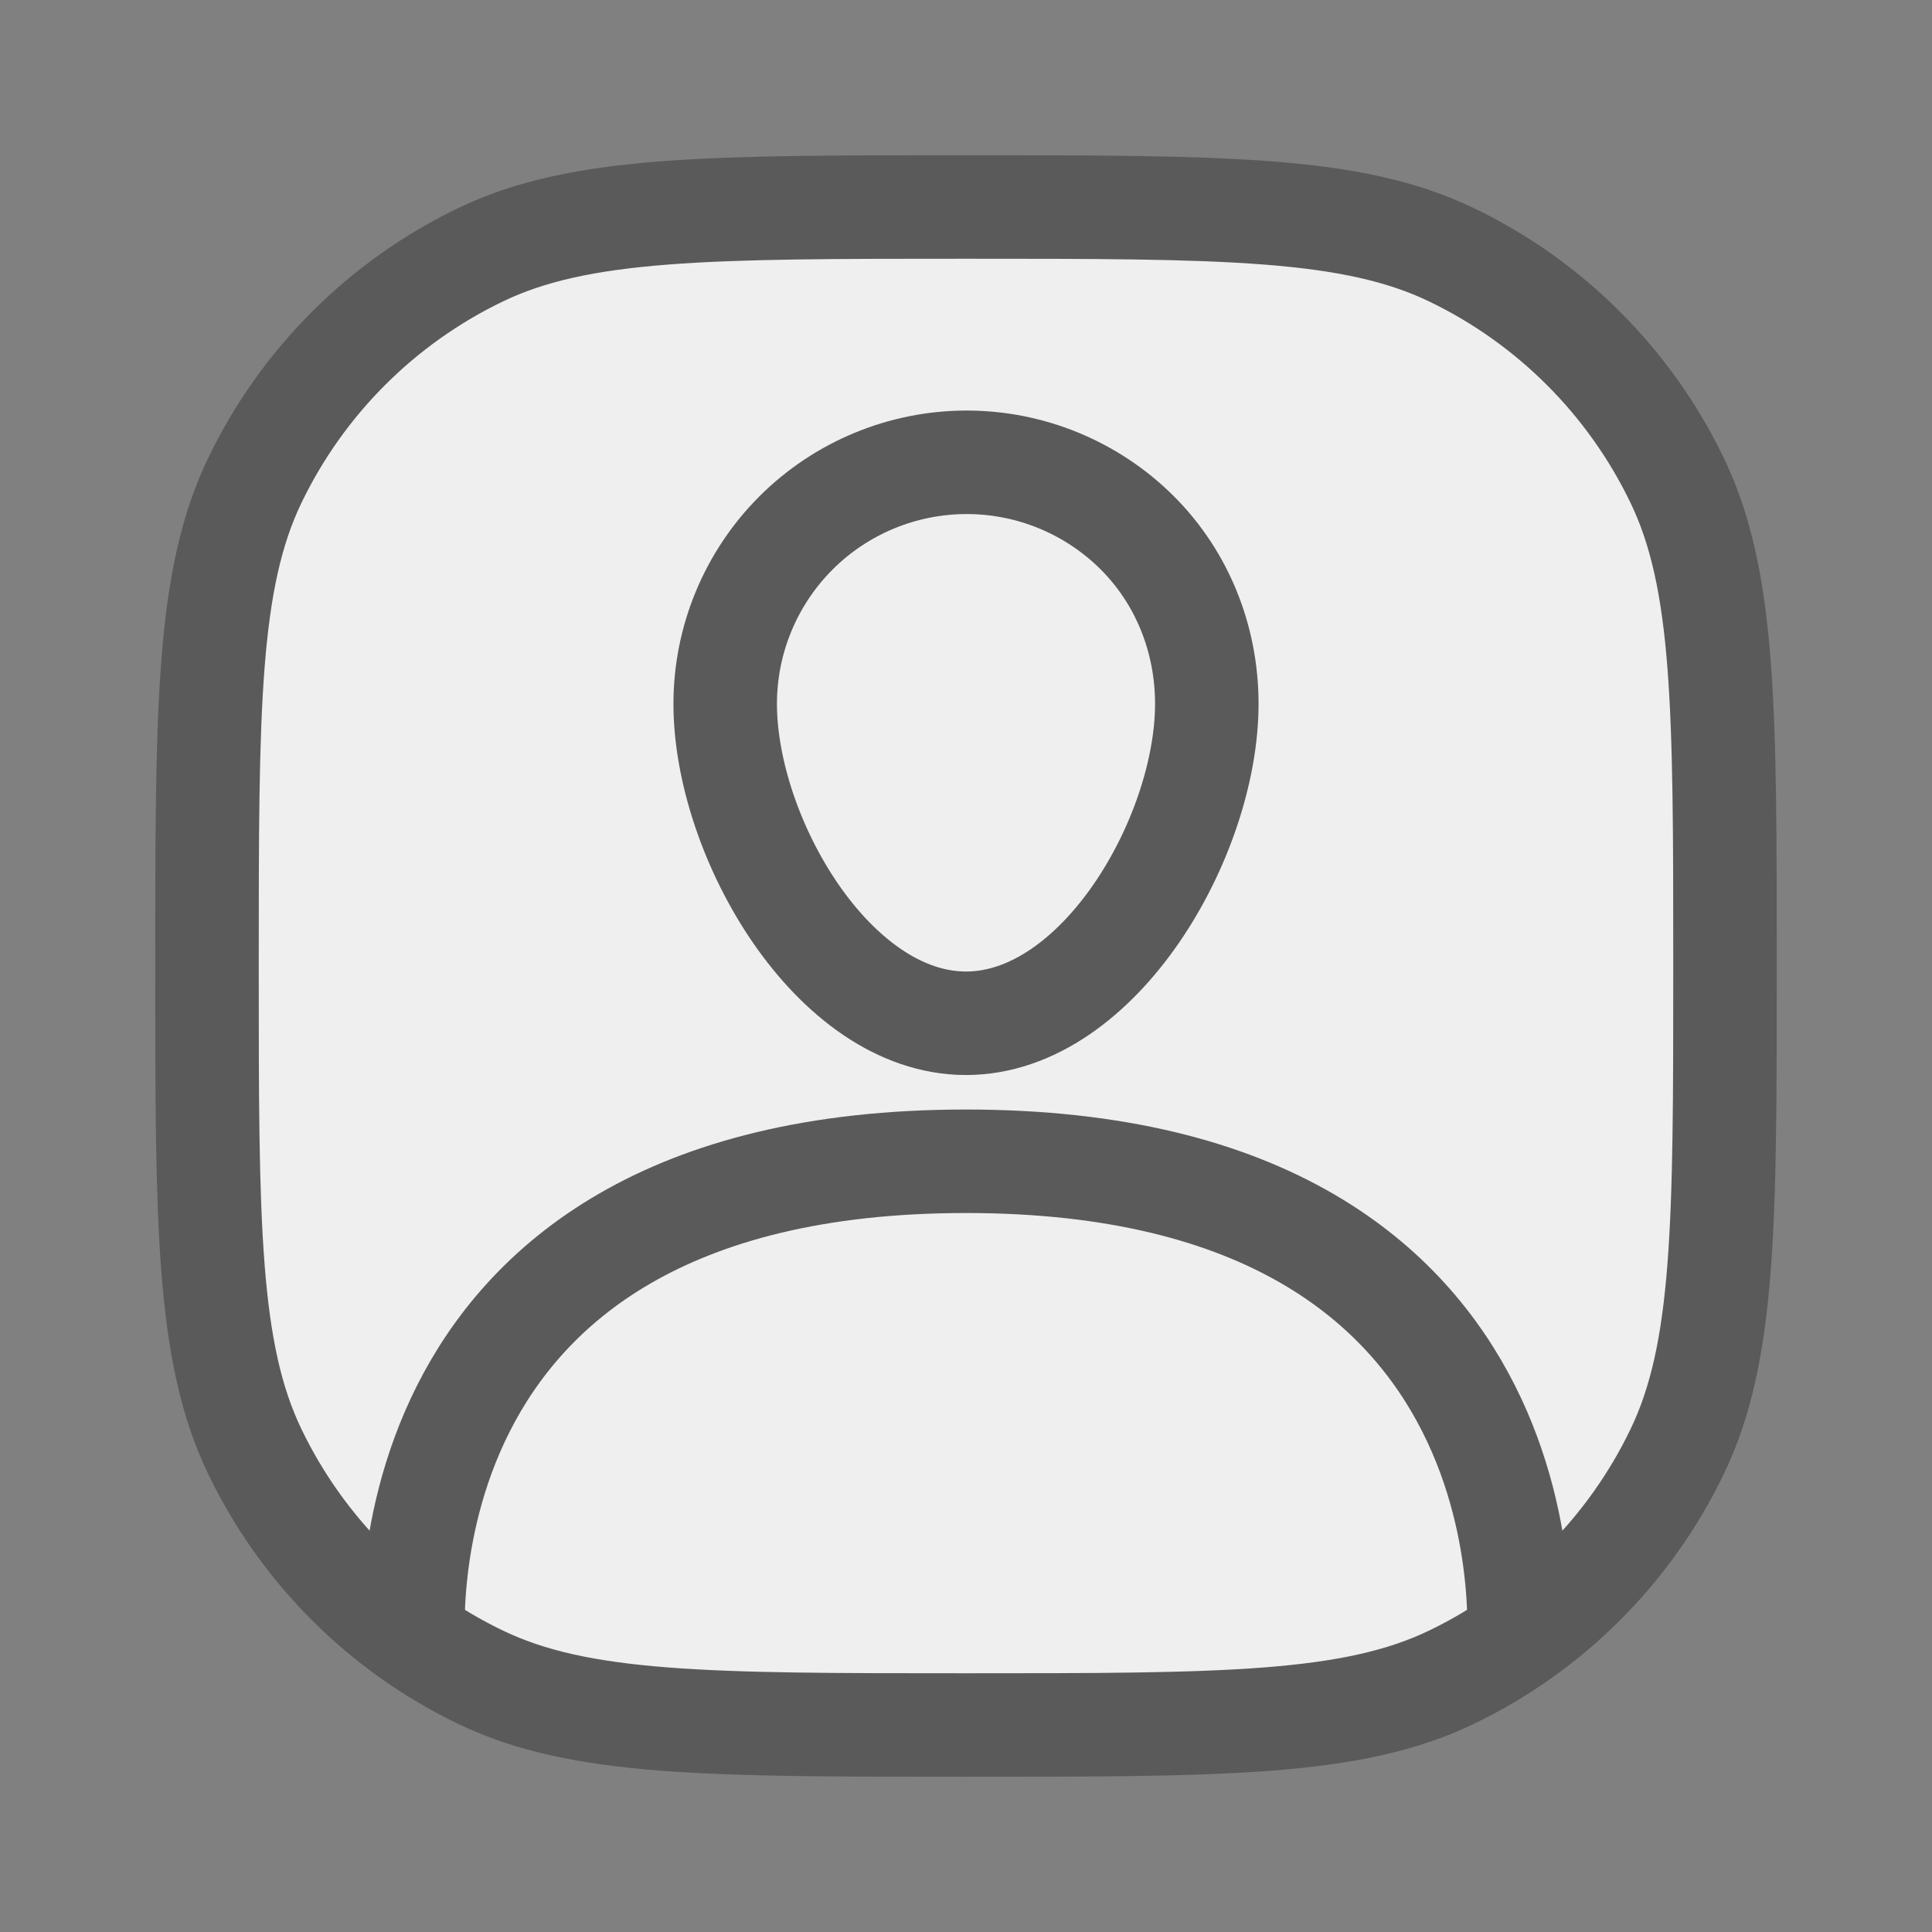 <svg width="28" height="28" viewBox="0 0 28 28" fill="none" xmlns="http://www.w3.org/2000/svg">
<rect x="0" y="0" width="28" height="28" fill="#808080" stroke="none"/>
<g opacity="0.87">
<path d="M24.307 21.037C25 19.598 25 17.732 25 14C25 10.268 25 8.402 24.307 6.963C23.619 5.534 22.466 4.381 21.037 3.693C19.598 3 17.732 3 14 3C10.268 3 8.402 3 6.963 3.693C5.534 4.381 4.381 5.534 3.693 6.963C3 8.402 3 10.268 3 14C3 17.732 3 19.598 3.693 21.037C4.381 22.466 5.534 23.619 6.963 24.307C8.402 25 10.268 25 14 25C17.732 25 19.598 25 21.037 24.307C22.466 23.619 23.619 22.466 24.307 21.037Z" fill="white" stroke="#545454" stroke-width="1.5" stroke-miterlimit="10"/>
<path d="M17.49 10.2C17.49 12.13 15.93 14.83 14 14.83C12.07 14.83 10.51 12.13 10.51 10.2C10.51 9.272 10.879 8.382 11.535 7.725C12.191 7.069 13.082 6.7 14.01 6.7C14.938 6.7 15.829 7.069 16.485 7.725C17.141 8.382 17.49 9.272 17.49 10.2Z" stroke="#545454" stroke-width="1.5" stroke-miterlimit="10"/>
<path d="M22 24C22 24 22.76 16.83 14 16.83C5.24 16.83 6 24 6 24" stroke="#545454" stroke-width="1.5" stroke-miterlimit="10"/>
</g>
</svg>
